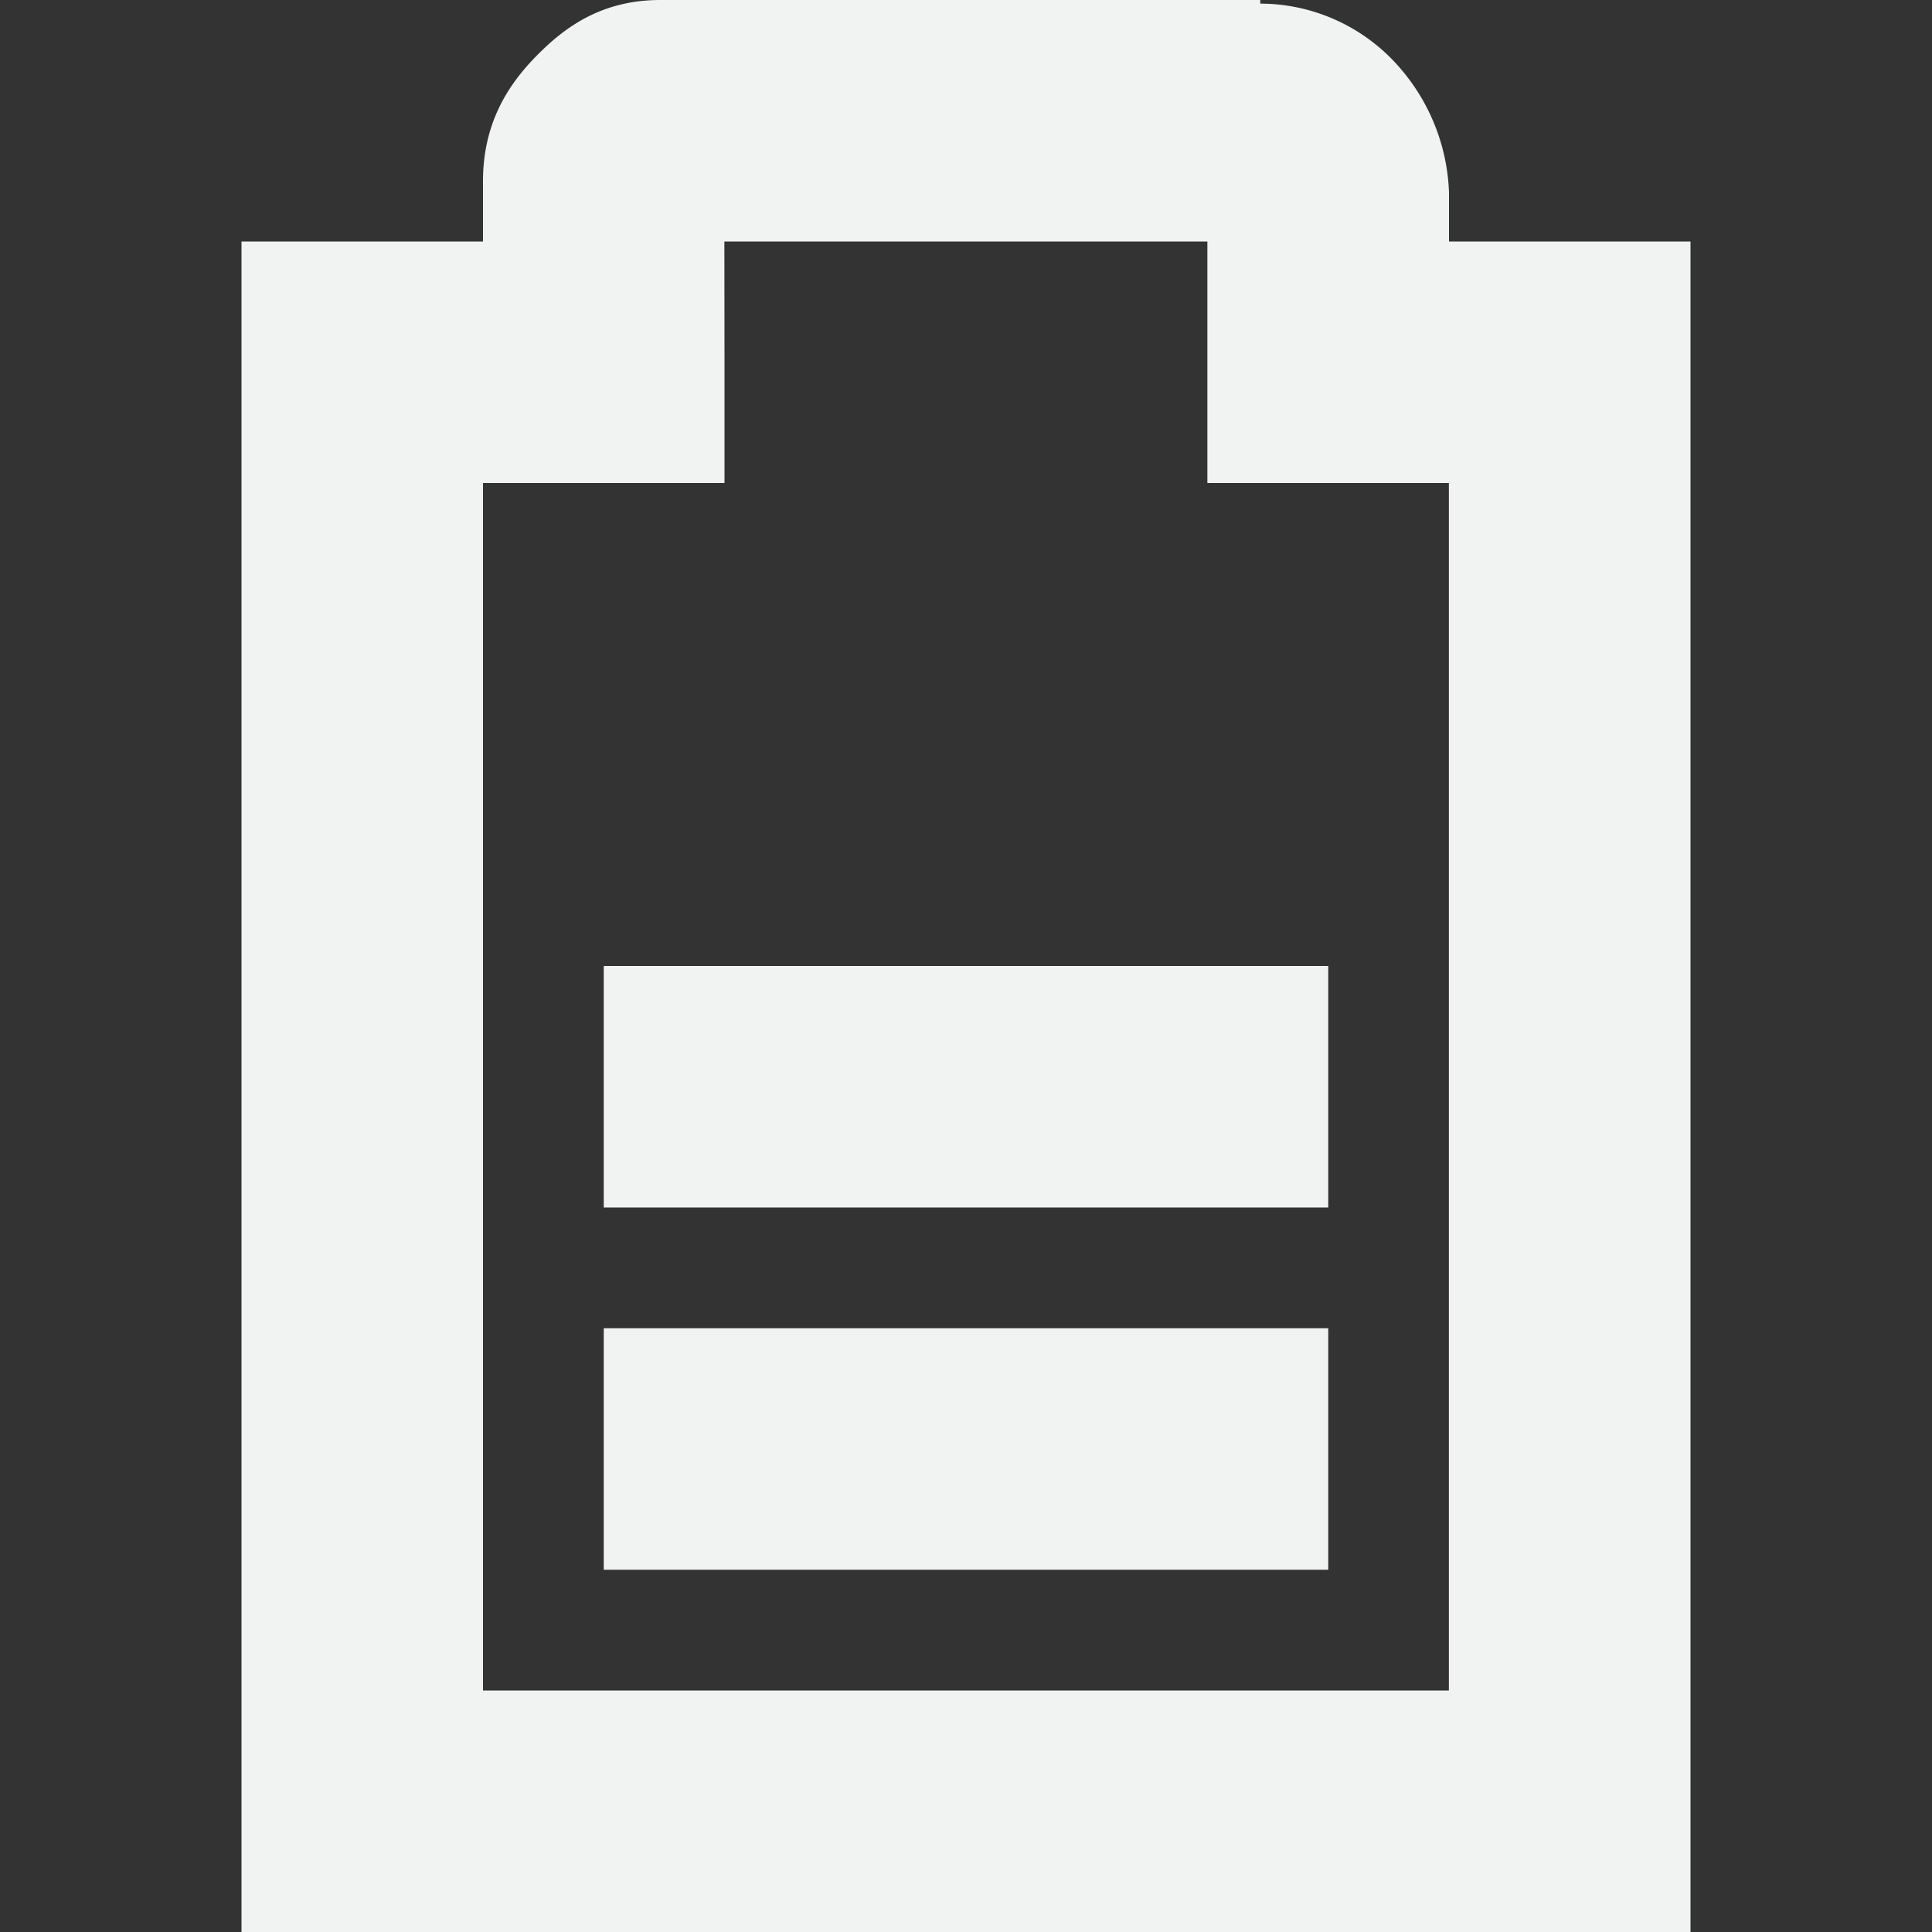 <svg xmlns="http://www.w3.org/2000/svg" viewBox="0 0 16 16">
    <rect x="0" y="0" width="16" height="16" fill="#333333" stroke="none"/>
    <g fill="#f1f2f2">
        <path d="M5 8v2h6V8z"/>
        <path style="line-height:normal;-inkscape-font-specification:Sans;text-indent:0;text-align:start;text-decoration-line:none;text-transform:none;marker:none" d="M5.469 0c-.49 0-.797.228-1.032.469C4.202.709 4 1.027 4 1.5V2H2v14h12V2h-2v-.406a1.664 1.664 0 0 0-.406-1.031A1.53 1.53 0 0 0 10.437.03V0H5.47zm.53 2h4v2h2v10H4V4h2V3z" color="#f1f2f2" font-weight="400" font-family="Sans" overflow="visible"/>
        <path d="M5 11v2h6v-2z"/>
    </g>
</svg>
